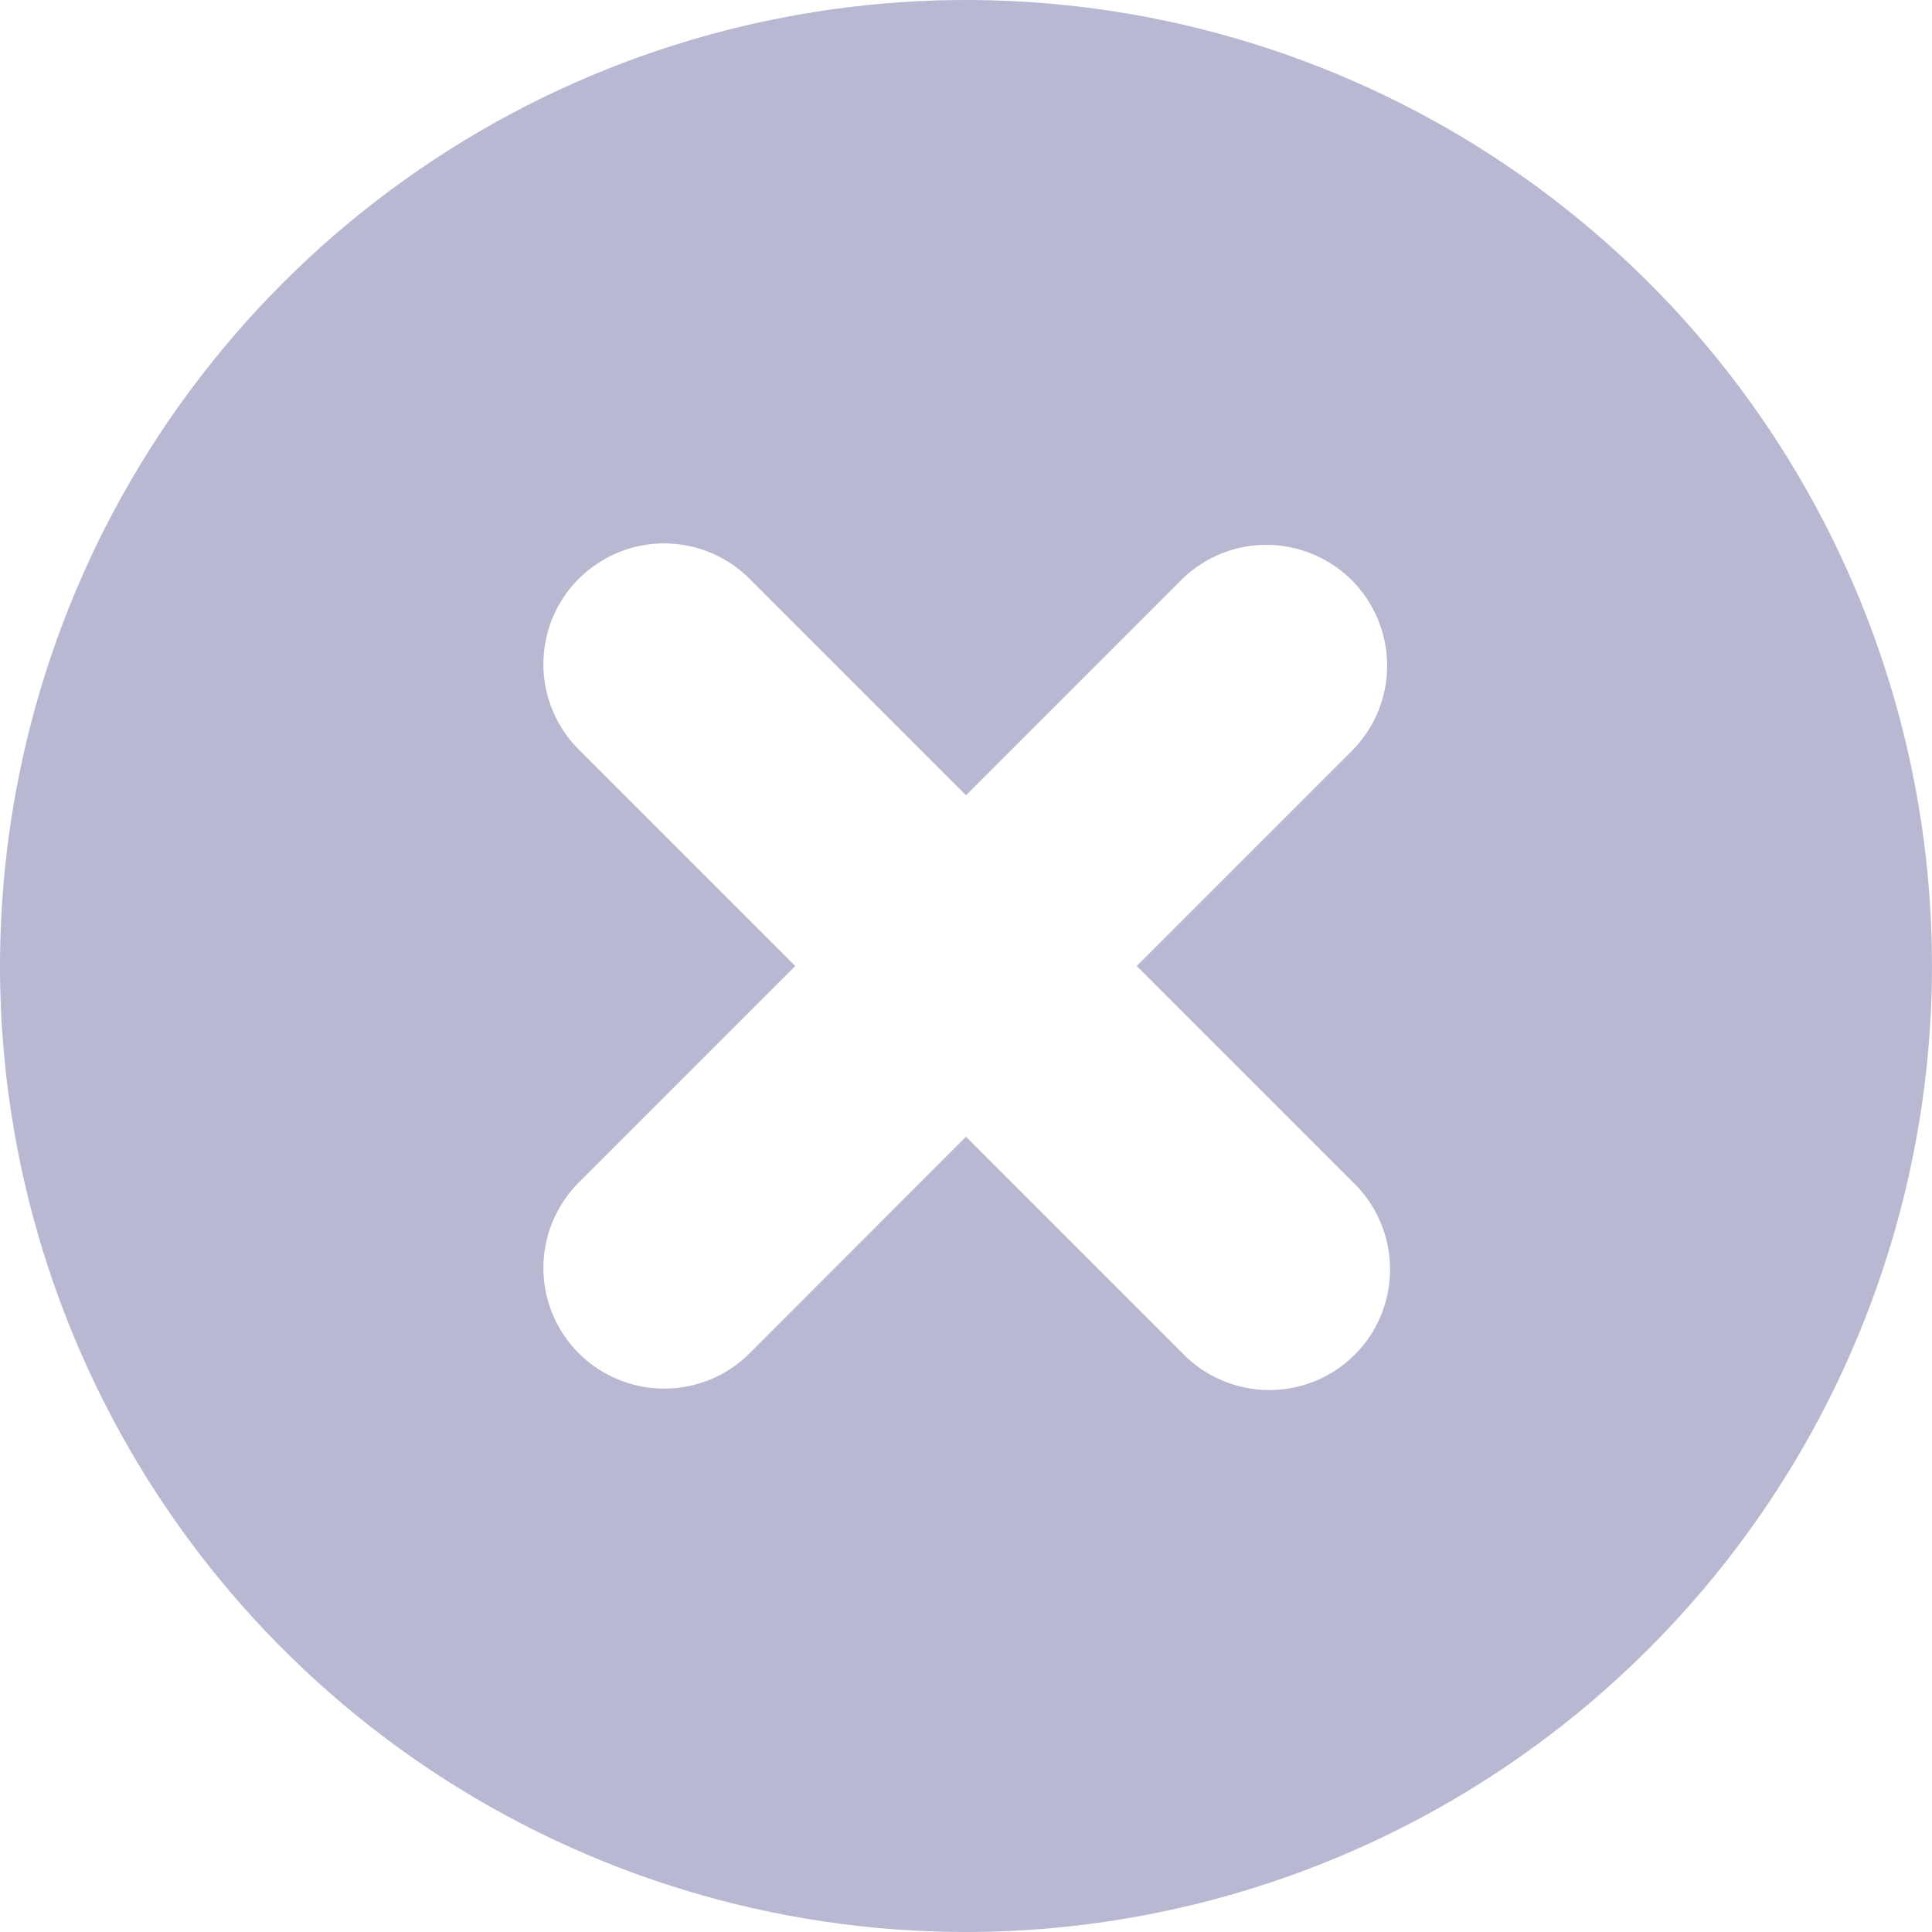 <svg width="16" height="16" viewBox="0 0 16 16" fill="none" xmlns="http://www.w3.org/2000/svg">
<path d="M8 16C6.418 16 4.871 15.531 3.555 14.652C2.24 13.773 1.214 12.523 0.609 11.062C0.003 9.6 -0.155 7.991 0.154 6.439C0.462 4.887 1.224 3.462 2.343 2.343C3.462 1.224 4.887 0.462 6.439 0.154C7.991 -0.155 9.6 0.003 11.062 0.609C12.523 1.214 13.773 2.24 14.652 3.555C15.531 4.871 16 6.418 16 8C15.998 10.121 15.154 12.155 13.654 13.654C12.155 15.154 10.121 15.998 8 16ZM5.5 4.5C5.302 4.5 5.109 4.559 4.945 4.669C4.78 4.778 4.652 4.935 4.576 5.117C4.501 5.3 4.481 5.501 4.519 5.695C4.558 5.889 4.653 6.067 4.793 6.207L6.586 8L4.793 9.793C4.606 9.981 4.5 10.235 4.5 10.5C4.5 10.766 4.606 11.02 4.793 11.207C4.981 11.395 5.236 11.5 5.501 11.5C5.766 11.5 6.021 11.395 6.208 11.207L8 9.414L9.793 11.207C9.885 11.303 9.996 11.379 10.118 11.431C10.24 11.483 10.371 11.511 10.504 11.512C10.636 11.513 10.768 11.488 10.891 11.438C11.014 11.387 11.126 11.313 11.219 11.219C11.313 11.126 11.387 11.014 11.438 10.891C11.488 10.768 11.513 10.636 11.512 10.504C11.511 10.371 11.483 10.24 11.431 10.118C11.379 9.996 11.303 9.885 11.207 9.793L9.414 8L11.207 6.207C11.389 6.018 11.49 5.766 11.488 5.504C11.485 5.241 11.38 4.991 11.195 4.805C11.009 4.62 10.759 4.515 10.496 4.512C10.234 4.51 9.982 4.611 9.793 4.793L8 6.586L6.207 4.793C6.02 4.605 5.765 4.5 5.5 4.5Z" fill="#B8B8D2"/>
</svg>

